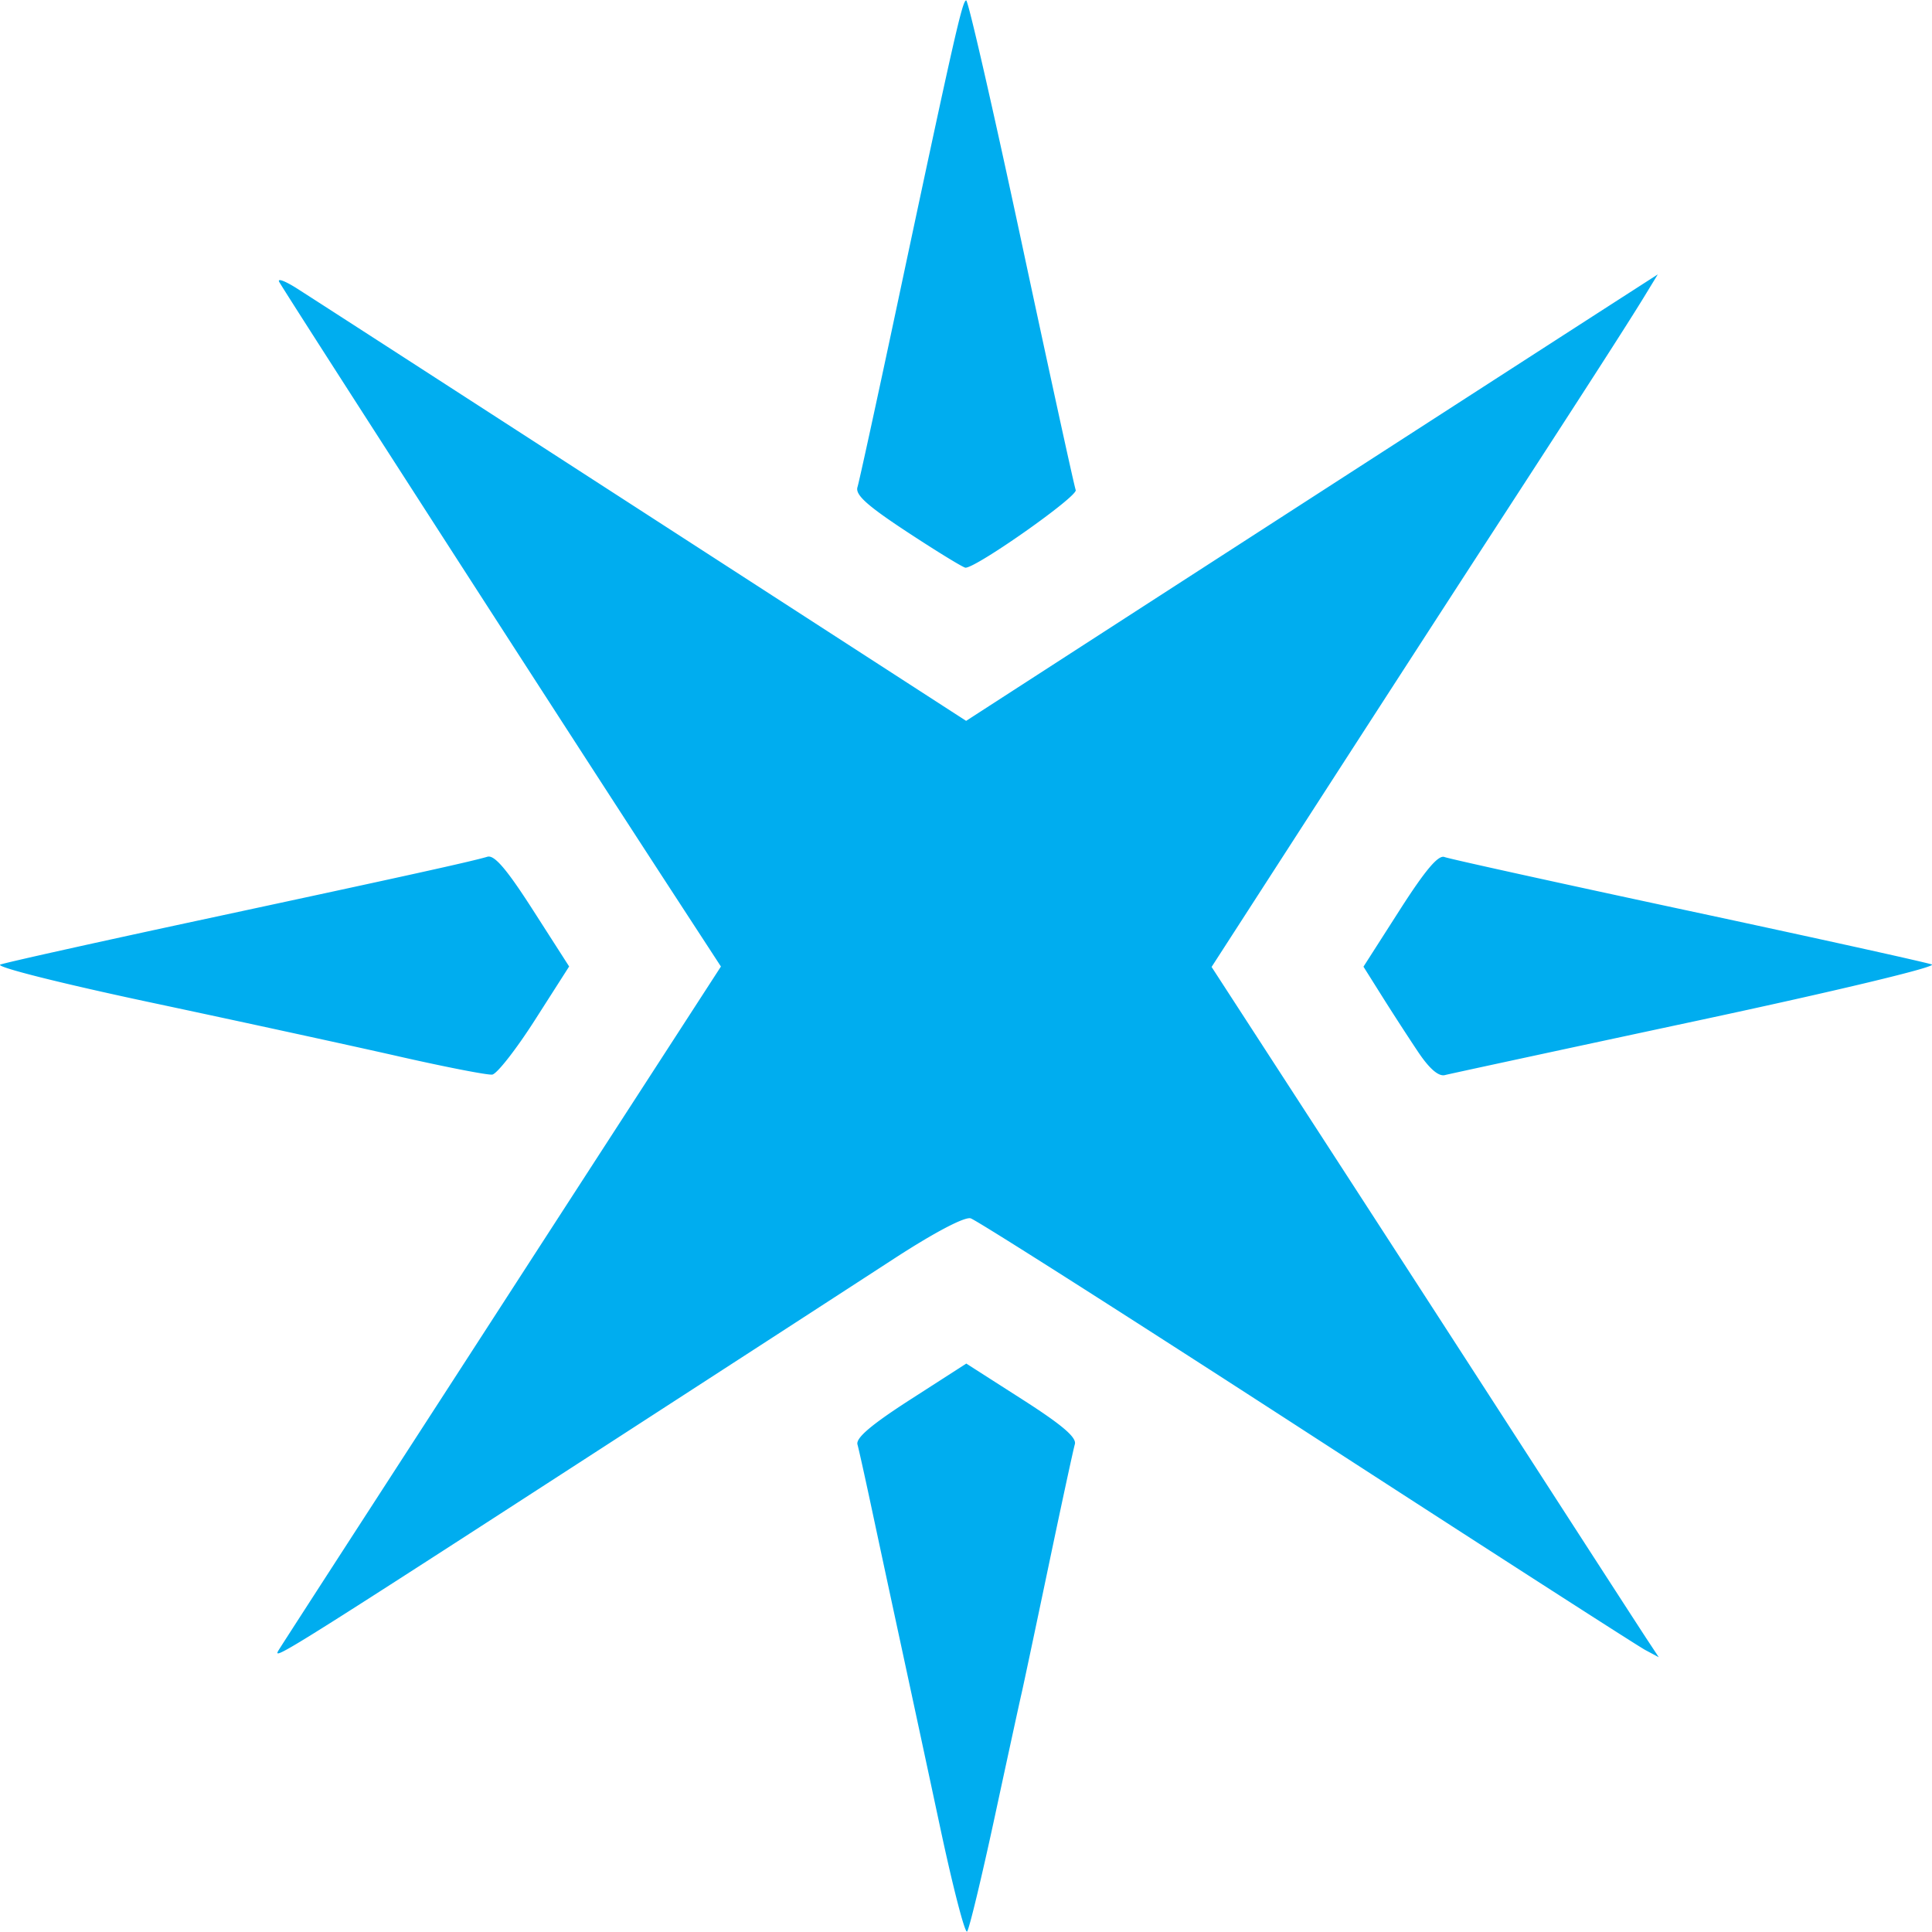<svg xmlns="http://www.w3.org/2000/svg" aria-label="Orcid" viewBox="21.19 20.92 480.77 480.57" height="1em" width="1em">
  <path d="M255.24 476a24014.198 24014.198 0 0 0-9.904-46.128 13350.888 13350.888 0 0 1-7.19-33.473c-1.618-7.604-3.228-14.862-3.578-16.129-.447-1.618 3.486-4.955 13.221-11.217l13.857-8.914 13.852 8.863c10.009 6.404 13.661 9.516 13.162 11.217-.38 1.295-3.365 15.125-6.633 30.734-3.27 15.609-6.253 29.689-6.63 31.29-.379 1.6-3.368 15.354-6.645 30.562-3.276 15.208-6.384 28.107-6.906 28.664-.522.557-3.495-10.904-6.606-25.47zM90.75 431.108c.665-1.08 11.175-17.355 23.355-36.165s26.378-40.75 31.552-48.754a90966.23 90966.23 0 0 1 32.169-49.702l22.762-35.149-12.181-18.699c-26.486-40.659-95.104-147.14-97.708-151.62-.62-1.066 1.402-.324 4.49 1.649 5.925 3.783 39.108 25.219 118.37 76.47l48.047 31.065 28.75-18.58c35.448-22.908 119.78-77.345 133.36-86.082l10.01-6.442-3.394 5.568c-3.999 6.557-14.983 23.628-37.764 58.688-9.102 14.008-28.548 44.057-43.214 66.776l-26.665 41.307 27.957 43.103a55017.814 55017.814 0 0 1 52.856 81.67c13.694 21.212 26.151 40.465 27.684 42.786l2.786 4.22-3.413-1.827c-1.877-1.005-39.838-25.423-84.356-54.263-44.52-28.84-82.083-52.75-83.477-53.132-1.53-.42-9.03 3.524-18.92 9.948a34577.73 34577.73 0 0 1-30.211 19.6c-126.76 82.118-124.95 80.974-122.85 77.566zm29.704-147.4c-11.606-2.634-39.24-8.645-61.408-13.356-22.757-4.837-39.199-8.976-37.764-9.507 1.398-.517 24.422-5.635 51.165-11.374 50.322-10.798 65.964-14.25 70.031-15.454 1.733-.513 4.809 3.088 11.358 13.301l8.982 14.005-8.512 13.32c-4.682 7.326-9.466 13.44-10.631 13.588-1.165.148-11.615-1.887-23.221-4.521zm253.67-1.06c-2.332-3.473-6.354-9.68-8.939-13.794l-4.7-7.48 8.997-14.06c6.385-9.978 9.625-13.818 11.163-13.227 1.192.457 28.381 6.445 60.42 13.306 32.038 6.86 59.415 12.905 60.837 13.43 1.476.547-23.47 6.532-58.088 13.937-33.37 7.139-61.749 13.255-63.063 13.59-1.567.4-3.846-1.56-6.628-5.703zm-126.99-129.32c-10.151-6.666-13.159-9.366-12.567-11.28.428-1.383 4.745-21.18 9.592-43.993 14.538-68.42 16.51-77.134 17.465-77.134.502 0 6.688 27.015 13.747 60.033s13.136 60.835 13.507 61.815c.583 1.543-24.65 19.321-27.423 19.321-.536 0-6.98-3.943-14.32-8.763z" fill="#00adef"/>
</svg>
